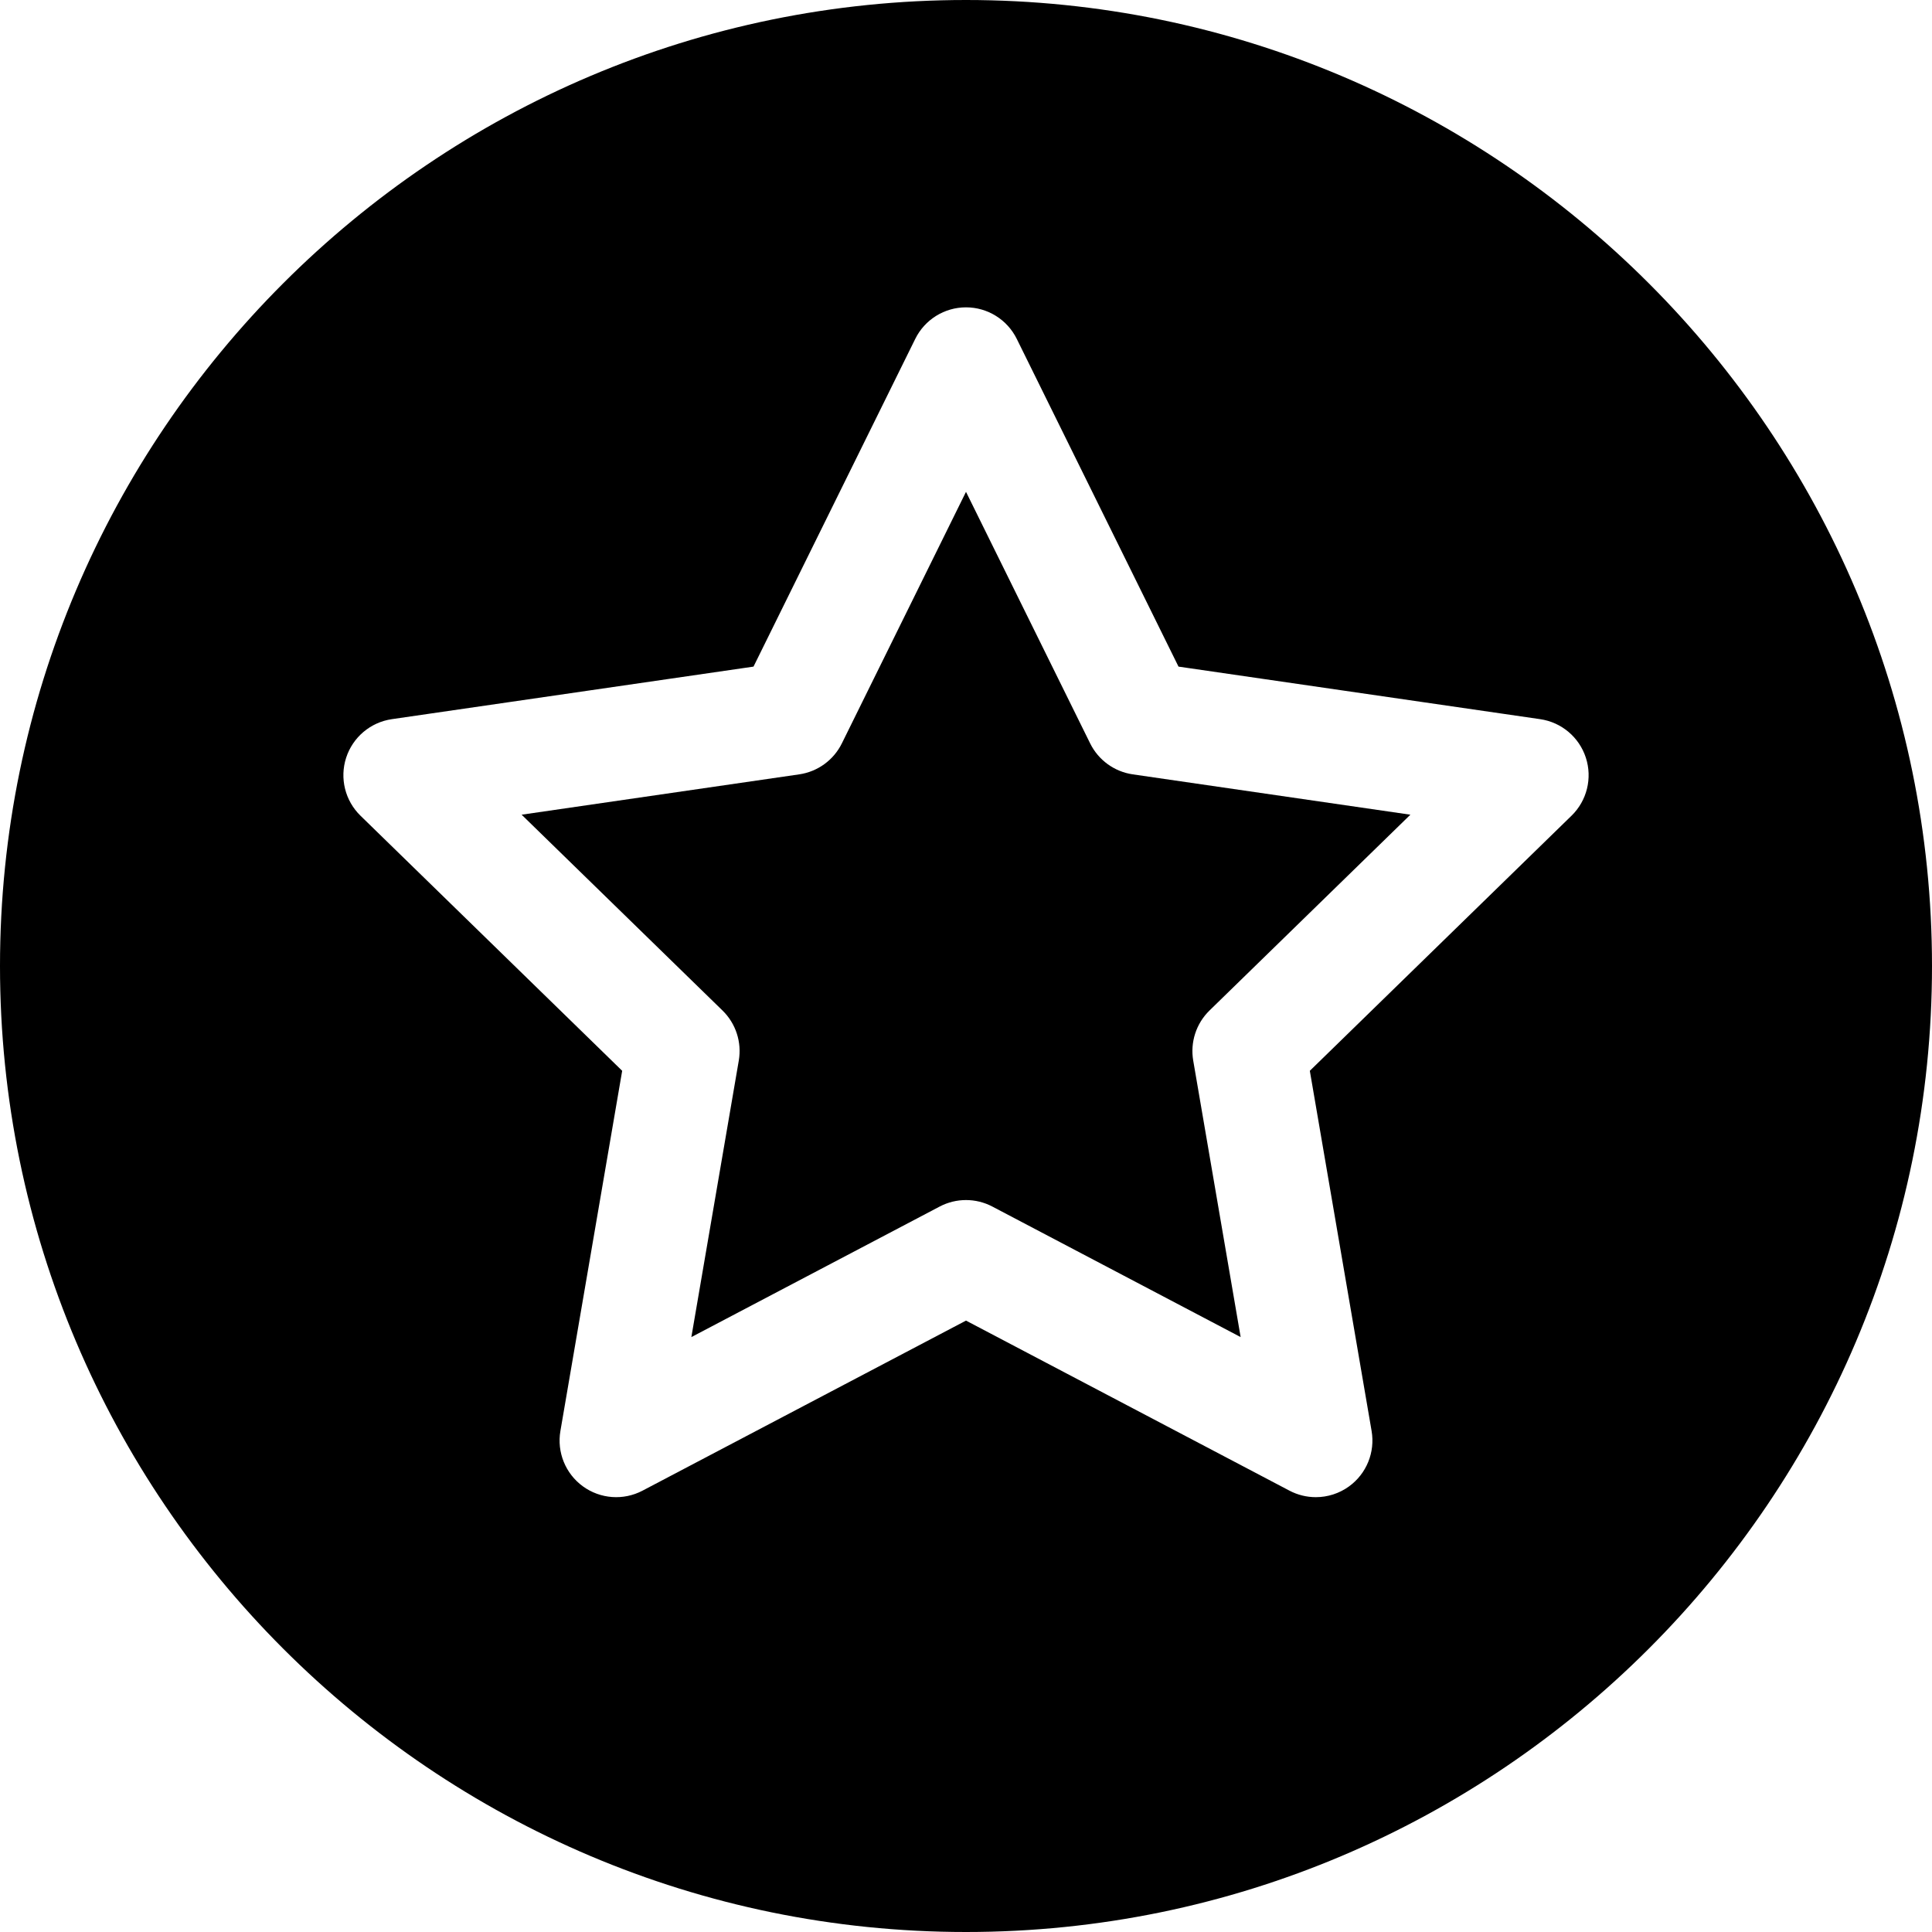 <svg id="Capa_1" enable-background="new 0 0 512 512" height="512" viewBox="0 0 512 512" width="512" xmlns="http://www.w3.org/2000/svg"><g><g><path d="m288.901 197.006-32.901-66.666-32.901 66.666c-2.185 4.427-6.409 7.496-11.294 8.206l-73.57 10.69 53.236 51.892c3.535 3.446 5.148 8.411 4.314 13.277l-12.567 73.272 65.803-34.594c2.185-1.149 4.583-1.723 6.98-1.723s4.795.574 6.98 1.723l65.803 34.594-12.567-73.272c-.834-4.866.779-9.831 4.314-13.277l53.236-51.892-73.57-10.69c-4.887-.71-9.111-3.779-11.296-8.206z"/><path d="m256 0c-141.159 0-256 114.841-256 256s114.841 256 256 256 256-114.841 256-256-114.841-256-256-256zm160.47 216.17-69.353 67.603 16.372 95.456c.965 5.627-1.348 11.315-5.967 14.671-2.613 1.898-5.708 2.865-8.818 2.865-2.388 0-4.784-.569-6.979-1.723l-85.725-45.069-85.725 45.068c-5.054 2.658-11.177 2.215-15.797-1.142-4.619-3.356-6.933-9.043-5.967-14.671l16.372-95.456-69.353-67.602c-4.088-3.985-5.56-9.946-3.795-15.376 1.764-5.43 6.458-9.388 12.108-10.209l95.844-13.927 42.862-86.849c2.527-5.12 7.742-8.361 13.451-8.361s10.924 3.242 13.451 8.361l42.862 86.849 95.844 13.927c5.65.821 10.344 4.779 12.108 10.209 1.765 5.43.294 11.391-3.795 15.376z"/></g></g></svg>